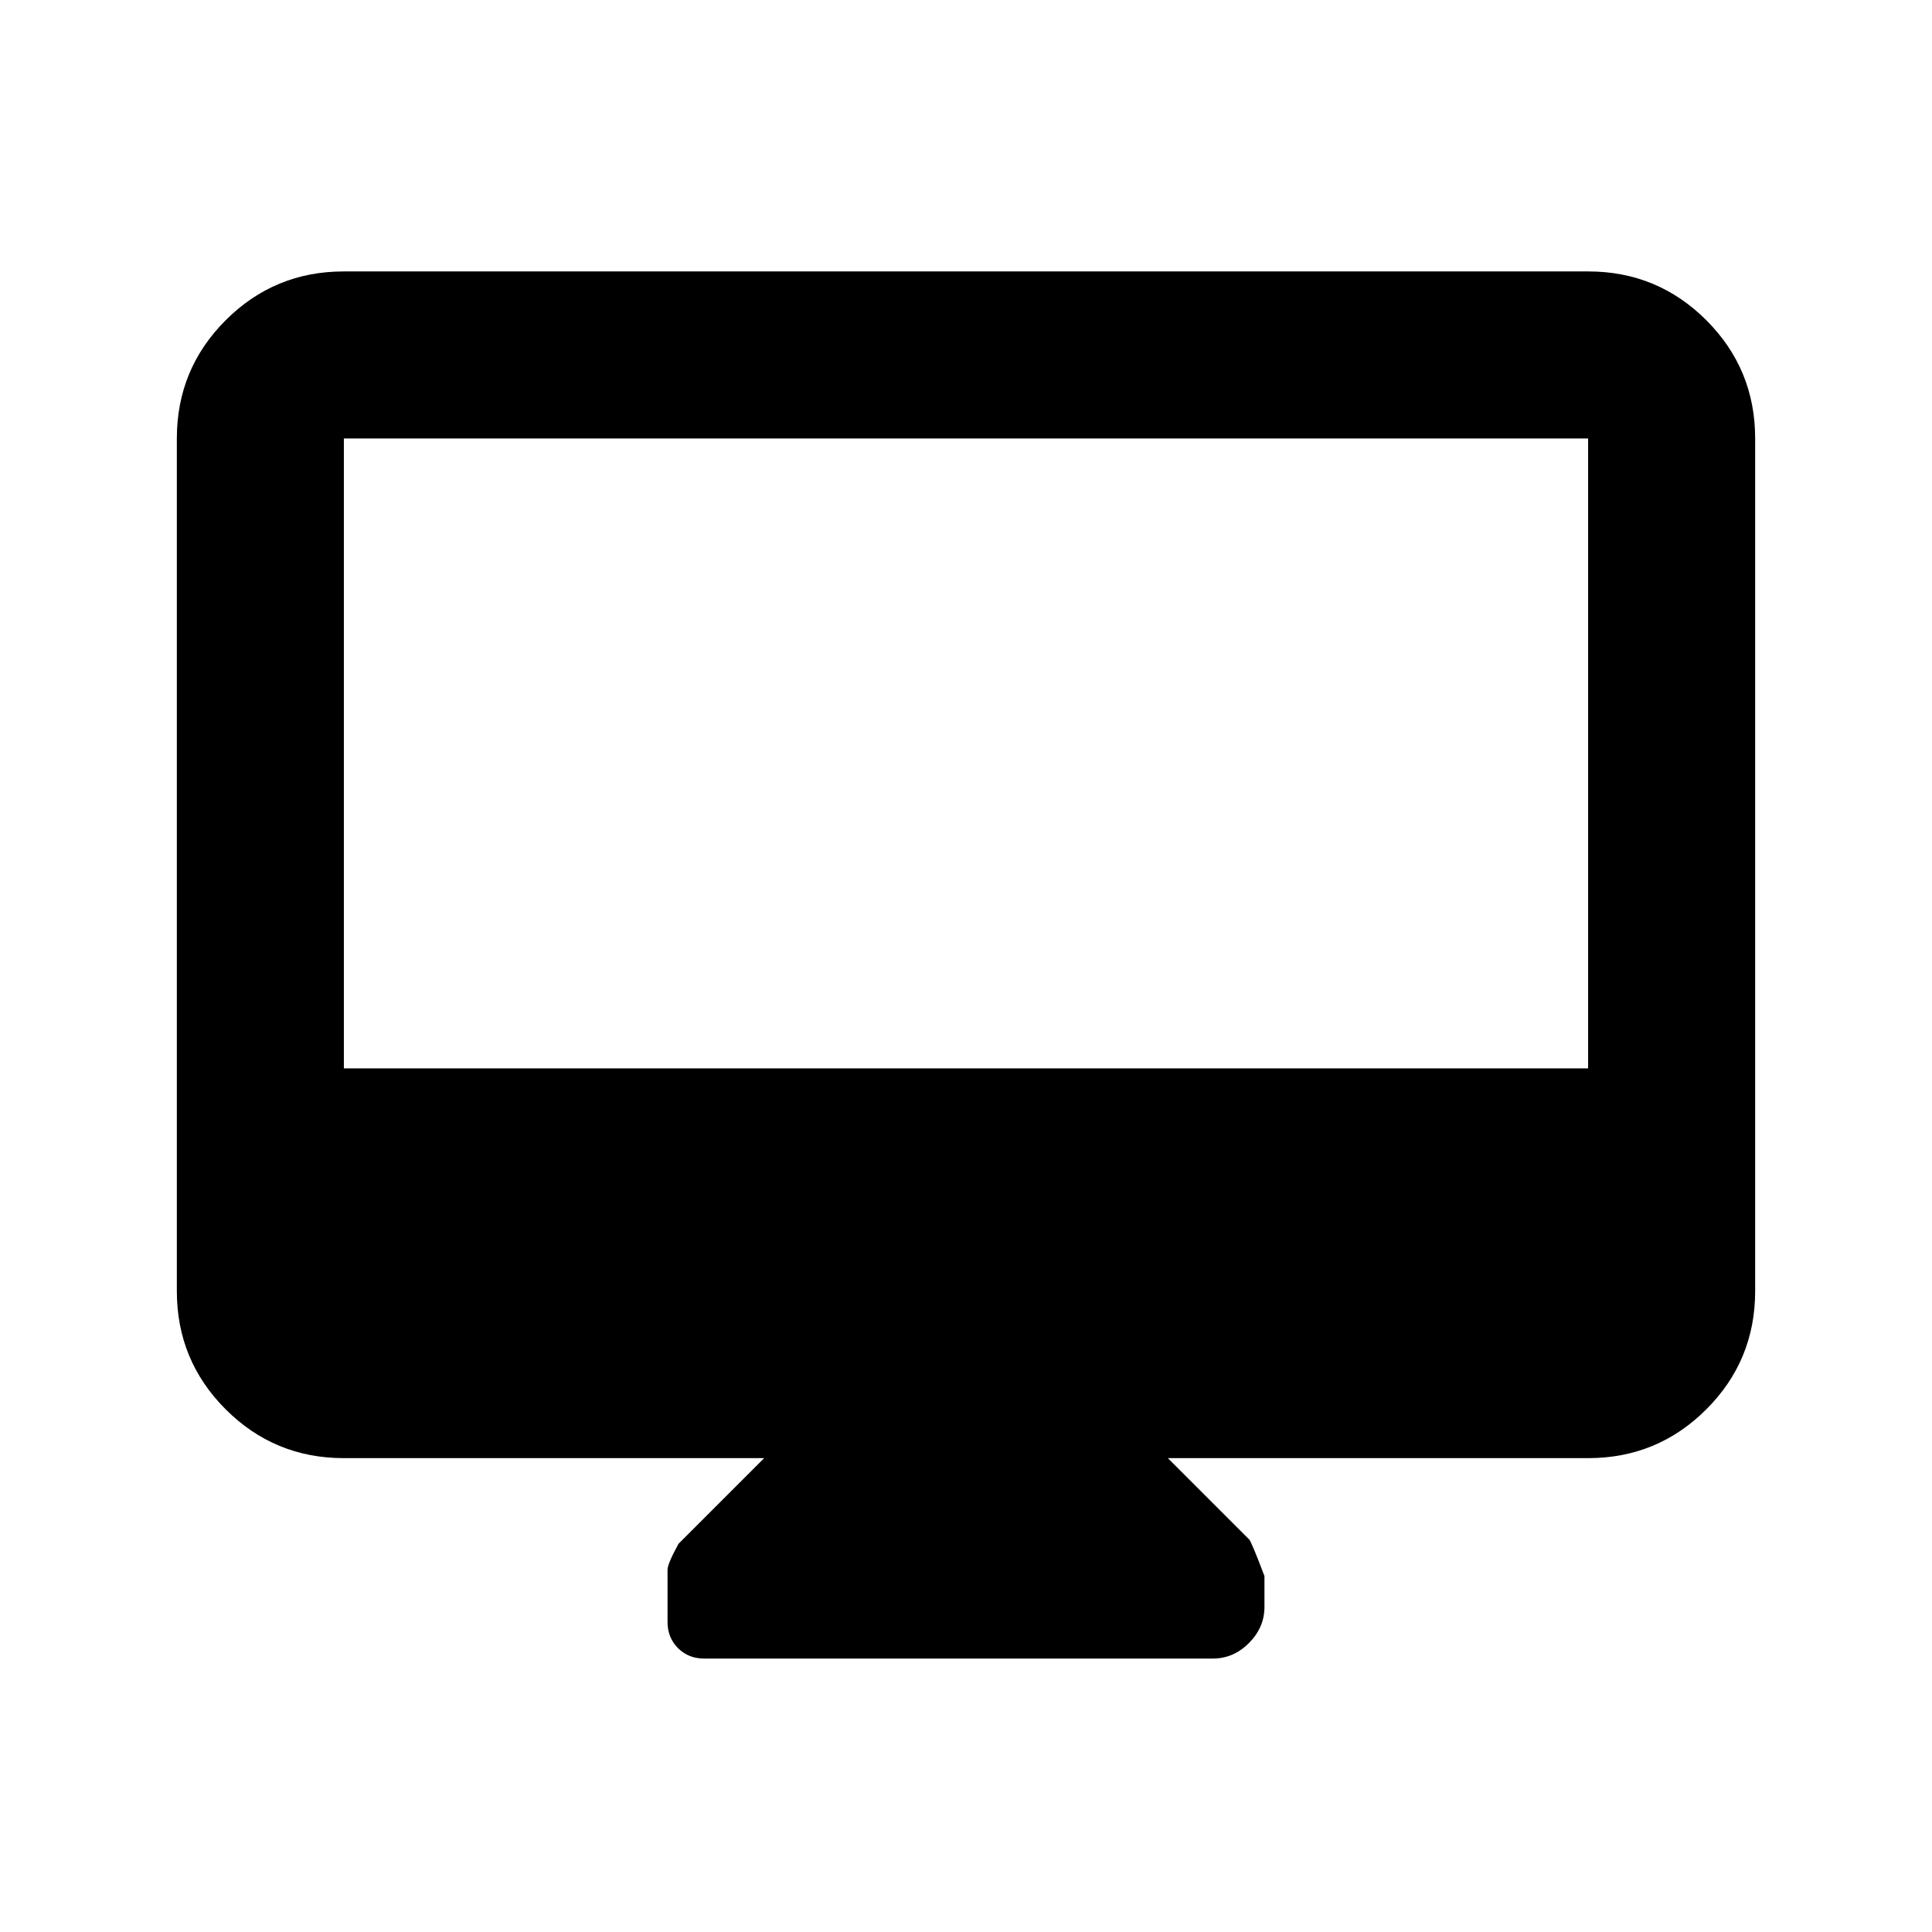 <svg xmlns="http://www.w3.org/2000/svg" height="20" viewBox="0 -960 960 960" width="20"><path d="M379.7-235.46H170.87q-34.48 0-58.74-24.26-24.26-24.25-24.26-58.74v-423.67q0-34.48 24.26-58.74 24.26-24.26 58.74-24.26h618.26q34.48 0 58.74 24.26 24.26 24.26 24.26 58.74v423.67q0 34.49-24.26 58.74-24.26 24.26-58.74 24.26H580.3l40.43 40.43q1.1 1.1 7.57 18.17v15.33q0 10.21-7.7 17.94-7.7 7.72-17.97 7.72H349.89q-7.8 0-13-5.19-5.19-5.19-5.19-12.97v-25.95q0-3 5.47-12.95l42.53-42.53ZM170.87-429.13h618.26v-313H170.87v313Zm0 0v-313 313Z"/></svg>